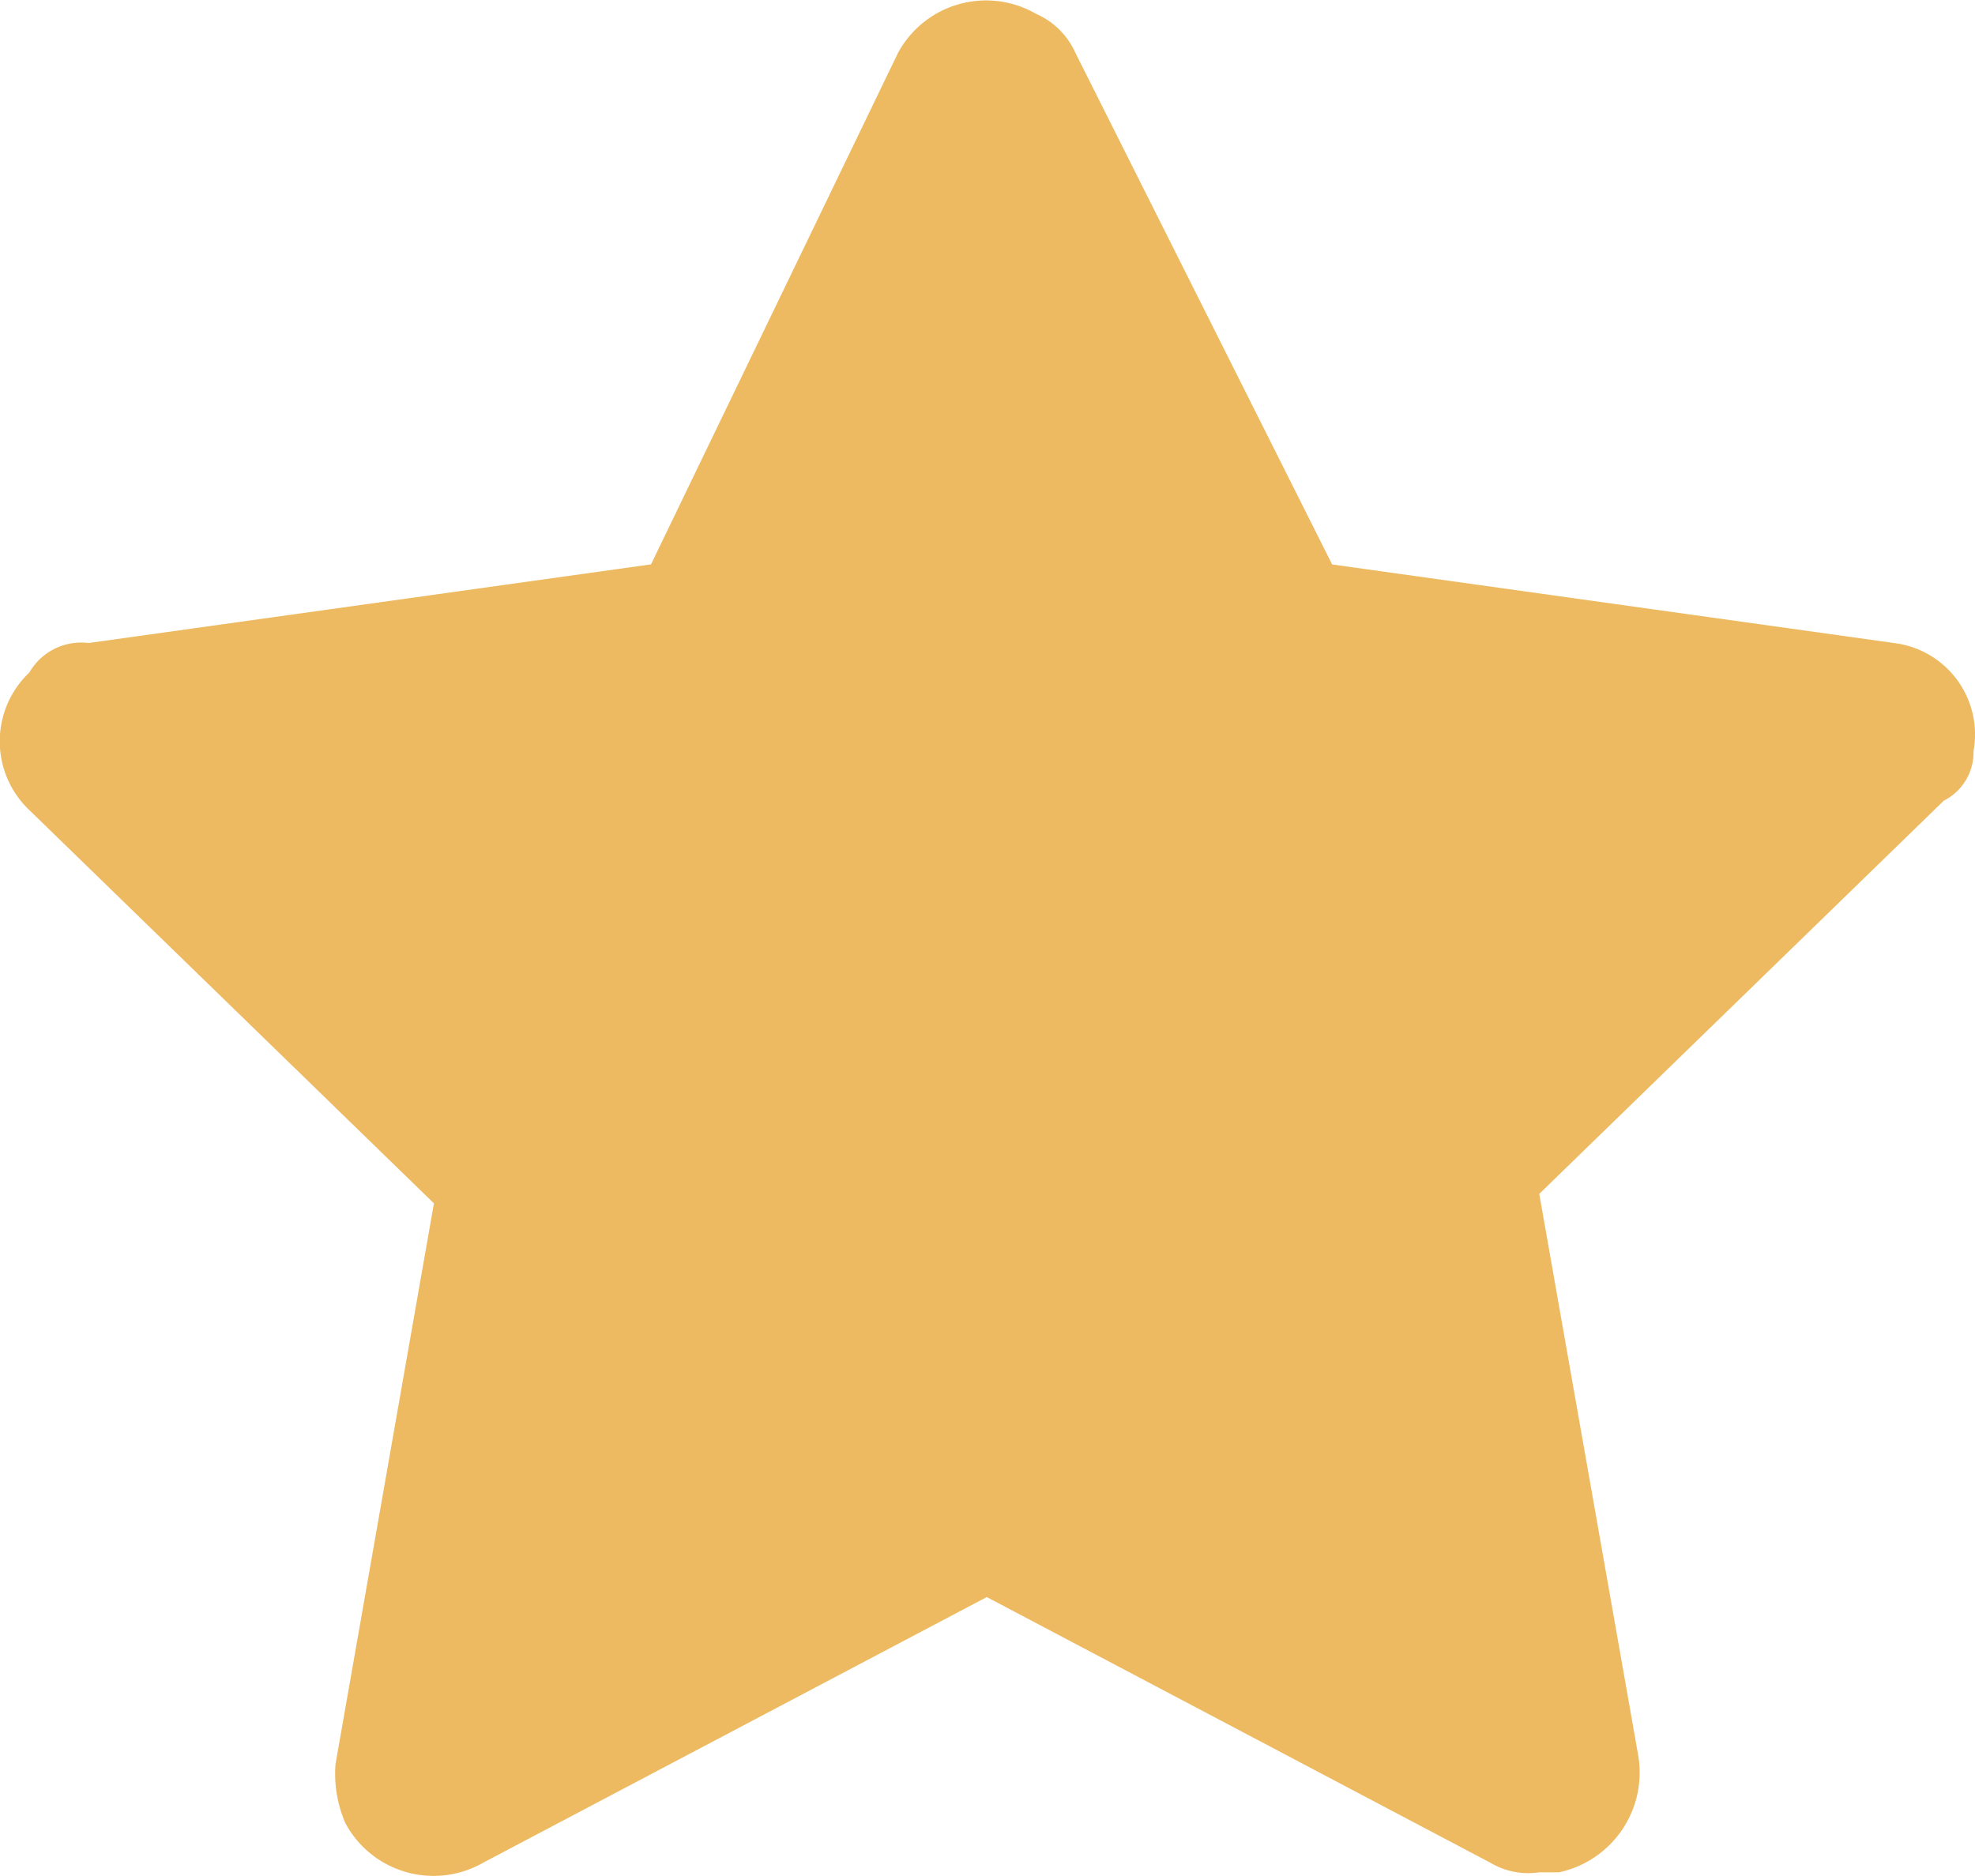 <svg xmlns="http://www.w3.org/2000/svg" width="24" height="22.8" viewBox="0 0 24 22.8"><path d="M25.982,11.589a1.12,1.12,0,0,0-.959-1.314l-6.835-.956L15.07,3.105a.935.935,0,0,0-.48-.478,1.216,1.216,0,0,0-1.679.478l-3,6.213-6.835.956a.726.726,0,0,0-.719.358,1.152,1.152,0,0,0,0,1.673l4.916,4.779L6.077,23.9a1.511,1.511,0,0,0,.12.717,1.216,1.216,0,0,0,1.679.478l6.115-3.226,6.115,3.226a.9.9,0,0,0,.6.119h.24a1.24,1.24,0,0,0,.959-1.434l-1.2-6.811,4.916-4.779A.657.657,0,0,0,25.982,11.589Z" transform="translate(-2 -2.459)" fill="#edba61"/></svg>